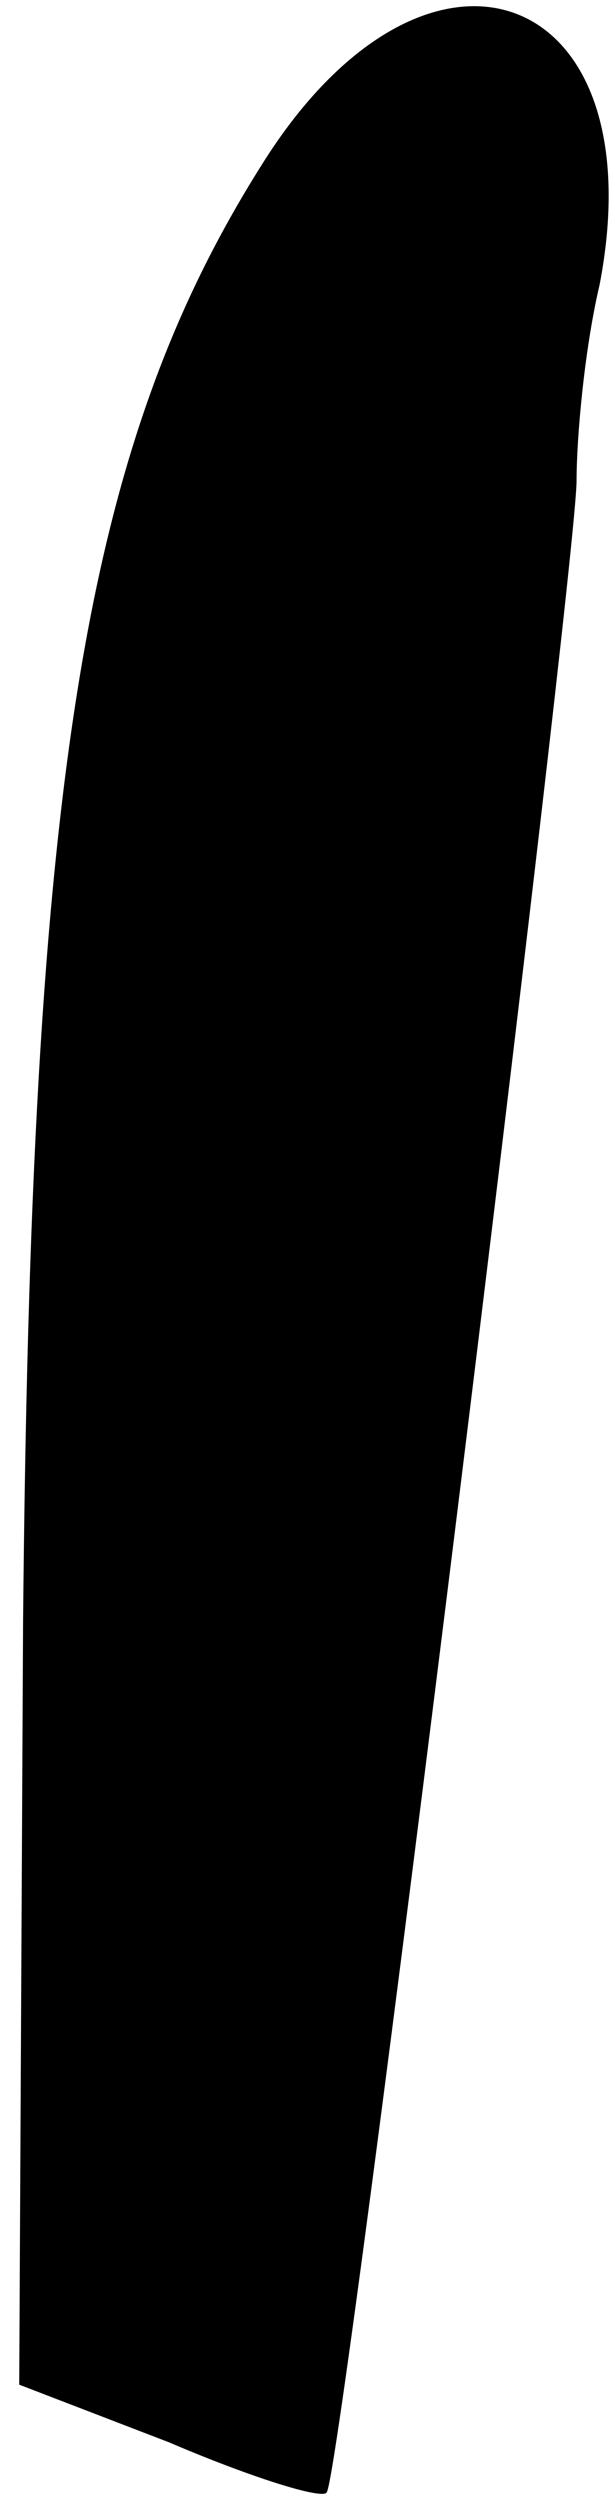 <?xml version="1.0" standalone="no"?>
<!DOCTYPE svg PUBLIC "-//W3C//DTD SVG 20010904//EN"
 "http://www.w3.org/TR/2001/REC-SVG-20010904/DTD/svg10.dtd">
<svg version="1.0" xmlns="http://www.w3.org/2000/svg"
 width="16pt" height="65pt" viewBox="0 0 16 65"
 preserveAspectRatio="xMidYMid meet">
<g transform="translate(0,65) scale(0.1,-0.1)"
fill="#000000" stroke="none">
<path fill="#000000" stroke="none" d="M68 607 c-46 -73 -60 -159 -62 -379
l-1 -198 39 -15 c21 -9 40 -15 41 -13 4 5 65 501 65 523 0 11 2 34 6 51 15 78
-45 100 -88 31z"/>
</g>
</svg>
